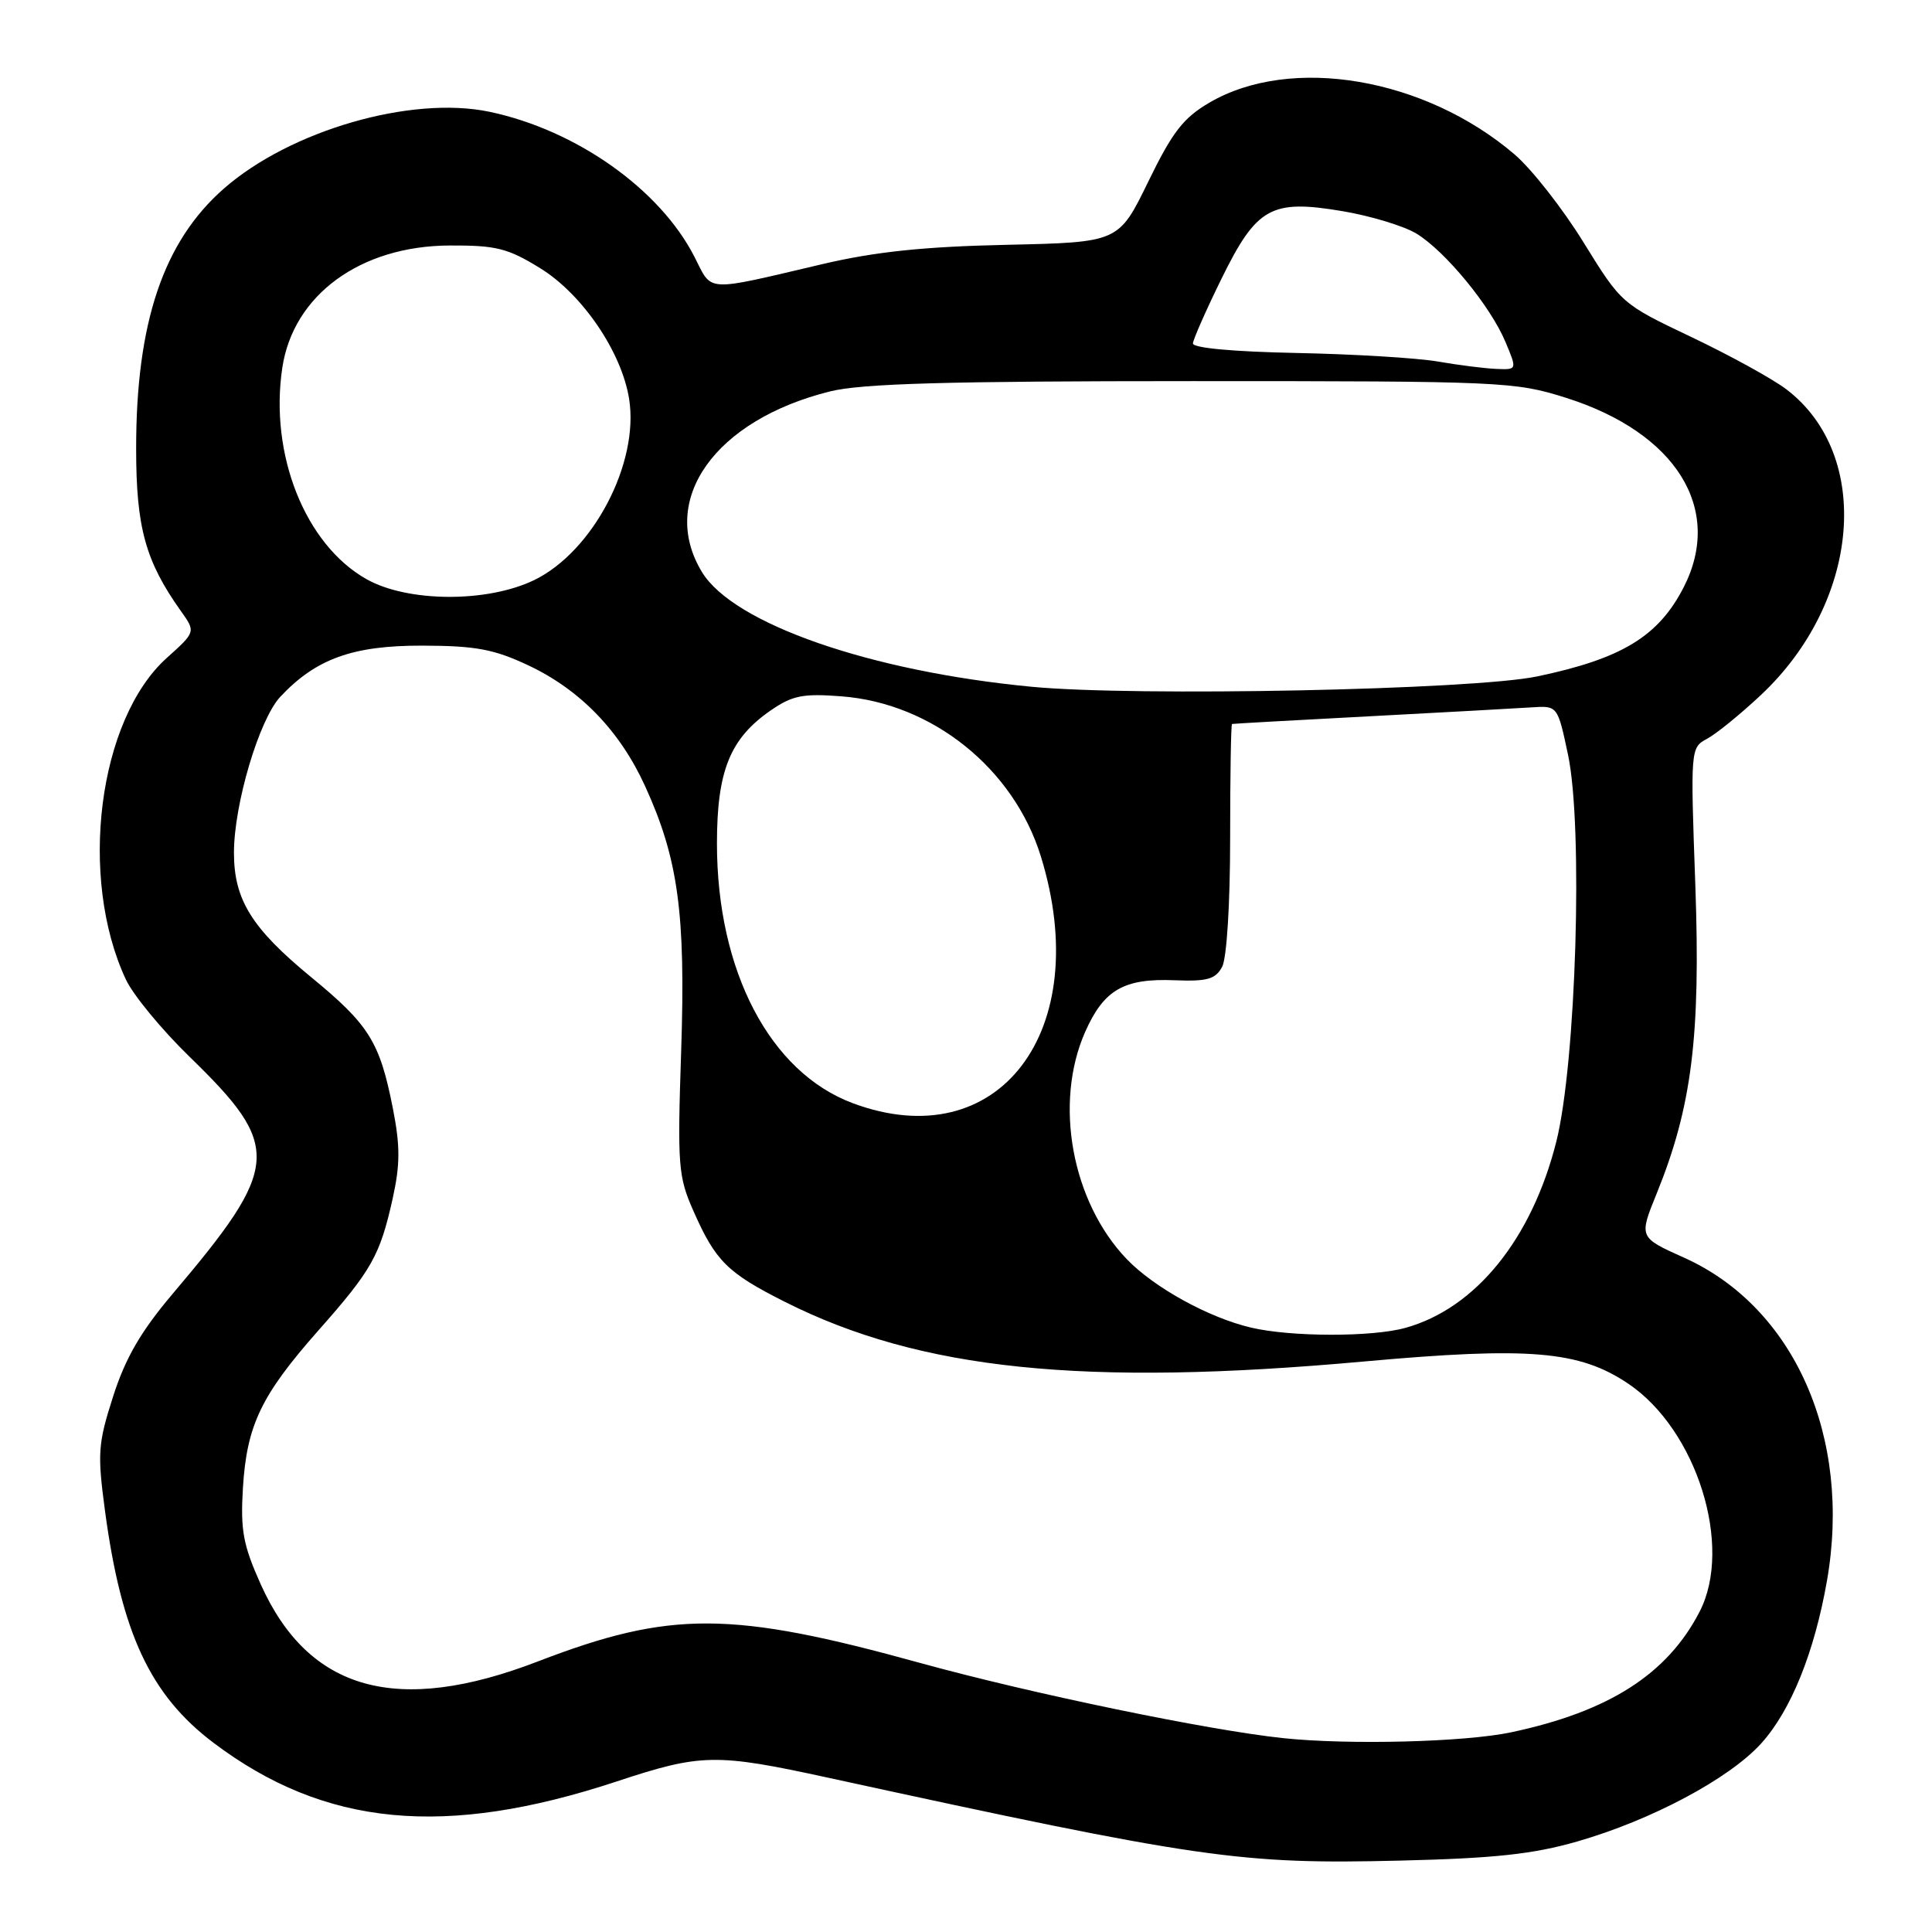 <?xml version="1.0" encoding="UTF-8" standalone="no"?>
<!DOCTYPE svg PUBLIC "-//W3C//DTD SVG 1.1//EN" "http://www.w3.org/Graphics/SVG/1.1/DTD/svg11.dtd" >
<svg xmlns="http://www.w3.org/2000/svg" xmlns:xlink="http://www.w3.org/1999/xlink" version="1.1" viewBox="0 0 256 256">
 <g >
 <path fill="currentColor"
d=" M 208.98 244.01 C 218.81 241.19 229.15 235.68 233.37 231.01 C 237.31 226.65 240.43 218.92 242.09 209.42 C 245.39 190.44 237.75 173.20 223.13 166.64 C 217.16 163.96 217.16 163.96 219.51 158.17 C 224.18 146.67 225.35 137.32 224.64 117.29 C 223.99 99.24 224.00 99.07 226.18 97.90 C 227.39 97.26 230.59 94.66 233.29 92.13 C 246.52 79.76 248.16 60.33 236.72 51.60 C 234.90 50.21 229.24 47.10 224.14 44.67 C 214.88 40.27 214.85 40.24 209.84 32.14 C 207.09 27.67 202.97 22.42 200.70 20.47 C 188.81 10.30 171.08 7.28 160.27 13.59 C 156.79 15.62 155.35 17.49 152.14 24.09 C 148.23 32.11 148.23 32.11 133.36 32.44 C 122.42 32.68 116.00 33.35 109.00 34.99 C 93.20 38.70 94.43 38.77 92.02 34.03 C 87.44 25.07 76.36 17.23 64.85 14.81 C 54.48 12.64 38.44 17.28 29.64 25.01 C 21.64 32.03 18.02 42.79 18.04 59.50 C 18.04 69.90 19.28 74.37 23.95 80.94 C 25.94 83.73 25.94 83.73 22.12 87.16 C 13.02 95.32 10.35 116.25 16.68 129.79 C 17.63 131.83 21.42 136.43 25.09 140.00 C 37.41 151.97 37.23 154.49 22.85 171.47 C 18.67 176.41 16.63 179.92 15.00 185.00 C 12.98 191.29 12.89 192.56 13.91 200.18 C 16.09 216.41 19.92 224.61 28.29 230.93 C 43.02 242.04 58.95 243.57 81.72 236.05 C 92.92 232.35 94.84 232.31 109.75 235.56 C 159.06 246.30 164.28 247.05 185.50 246.54 C 198.02 246.24 203.13 245.69 208.98 244.01 Z  M 170.00 230.31 C 160.07 229.26 136.61 224.40 122.00 220.37 C 96.86 213.42 88.84 213.39 71.27 220.15 C 52.61 227.34 40.89 224.07 34.54 209.91 C 32.21 204.71 31.85 202.77 32.19 197.14 C 32.70 188.85 34.60 184.88 42.19 176.29 C 49.27 168.29 50.35 166.36 52.03 158.82 C 53.03 154.28 53.04 151.87 52.05 146.83 C 50.32 138.05 48.91 135.79 41.23 129.48 C 33.35 123.00 31.00 119.22 31.00 112.99 C 31.00 106.57 34.34 95.34 37.13 92.34 C 41.85 87.29 46.75 85.52 56.00 85.55 C 63.03 85.57 65.45 86.02 70.00 88.16 C 76.88 91.40 82.14 96.84 85.48 104.17 C 89.87 113.78 90.86 121.03 90.26 139.22 C 89.75 154.50 89.86 155.90 91.90 160.50 C 94.82 167.11 96.38 168.66 104.00 172.50 C 121.94 181.54 143.60 183.77 180.78 180.40 C 202.65 178.43 209.25 178.98 215.73 183.33 C 224.83 189.44 229.67 204.89 225.21 213.55 C 220.94 221.83 213.20 226.79 200.23 229.54 C 194.10 230.84 178.72 231.23 170.00 230.31 Z  M 165.75 175.91 C 160.14 174.59 152.91 170.60 149.30 166.84 C 142.01 159.23 139.62 146.17 143.79 136.73 C 146.27 131.14 148.92 129.61 155.67 129.89 C 159.97 130.06 161.06 129.75 161.94 128.11 C 162.55 126.97 163.00 119.78 163.00 111.07 C 163.00 102.78 163.11 95.97 163.25 95.93 C 163.39 95.89 171.60 95.43 181.50 94.91 C 191.40 94.39 201.05 93.85 202.94 93.73 C 206.39 93.50 206.39 93.50 207.77 100.00 C 209.79 109.54 208.85 140.80 206.22 151.27 C 202.97 164.17 195.53 173.37 186.22 175.95 C 181.81 177.18 171.03 177.16 165.75 175.91 Z  M 113.00 146.18 C 102.02 142.08 95.00 128.67 95.00 111.77 C 95.00 102.15 96.73 97.87 102.10 94.15 C 105.00 92.15 106.38 91.87 111.53 92.27 C 123.56 93.20 134.33 101.85 137.92 113.48 C 145.07 136.62 132.30 153.37 113.00 146.18 Z  M 136.69 91.00 C 115.32 88.96 97.19 82.65 93.02 75.81 C 87.20 66.25 94.72 55.65 110.00 51.86 C 114.21 50.82 125.49 50.50 158.00 50.50 C 199.10 50.50 200.73 50.57 207.50 52.71 C 222.10 57.33 228.39 67.44 223.11 77.79 C 219.78 84.31 214.91 87.28 203.68 89.63 C 195.19 91.41 150.49 92.32 136.69 91.00 Z  M 48.54 76.73 C 40.42 72.13 35.68 60.19 37.41 48.71 C 38.87 39.07 47.76 32.58 59.58 32.53 C 65.74 32.50 67.29 32.89 71.58 35.54 C 77.16 38.98 82.37 46.63 83.36 52.85 C 84.72 61.36 78.58 73.09 70.77 76.87 C 64.54 79.88 54.00 79.82 48.54 76.73 Z  M 190.50 47.90 C 187.75 47.43 179.31 46.92 171.75 46.77 C 163.37 46.60 158.03 46.11 158.07 45.50 C 158.11 44.95 159.80 41.12 161.82 37.00 C 166.51 27.45 168.41 26.38 177.89 27.98 C 181.63 28.61 186.03 29.95 187.68 30.95 C 191.51 33.28 197.51 40.58 199.49 45.33 C 201.03 49.00 201.03 49.00 198.26 48.88 C 196.74 48.82 193.25 48.38 190.50 47.90 Z "/>
</g>
</svg>